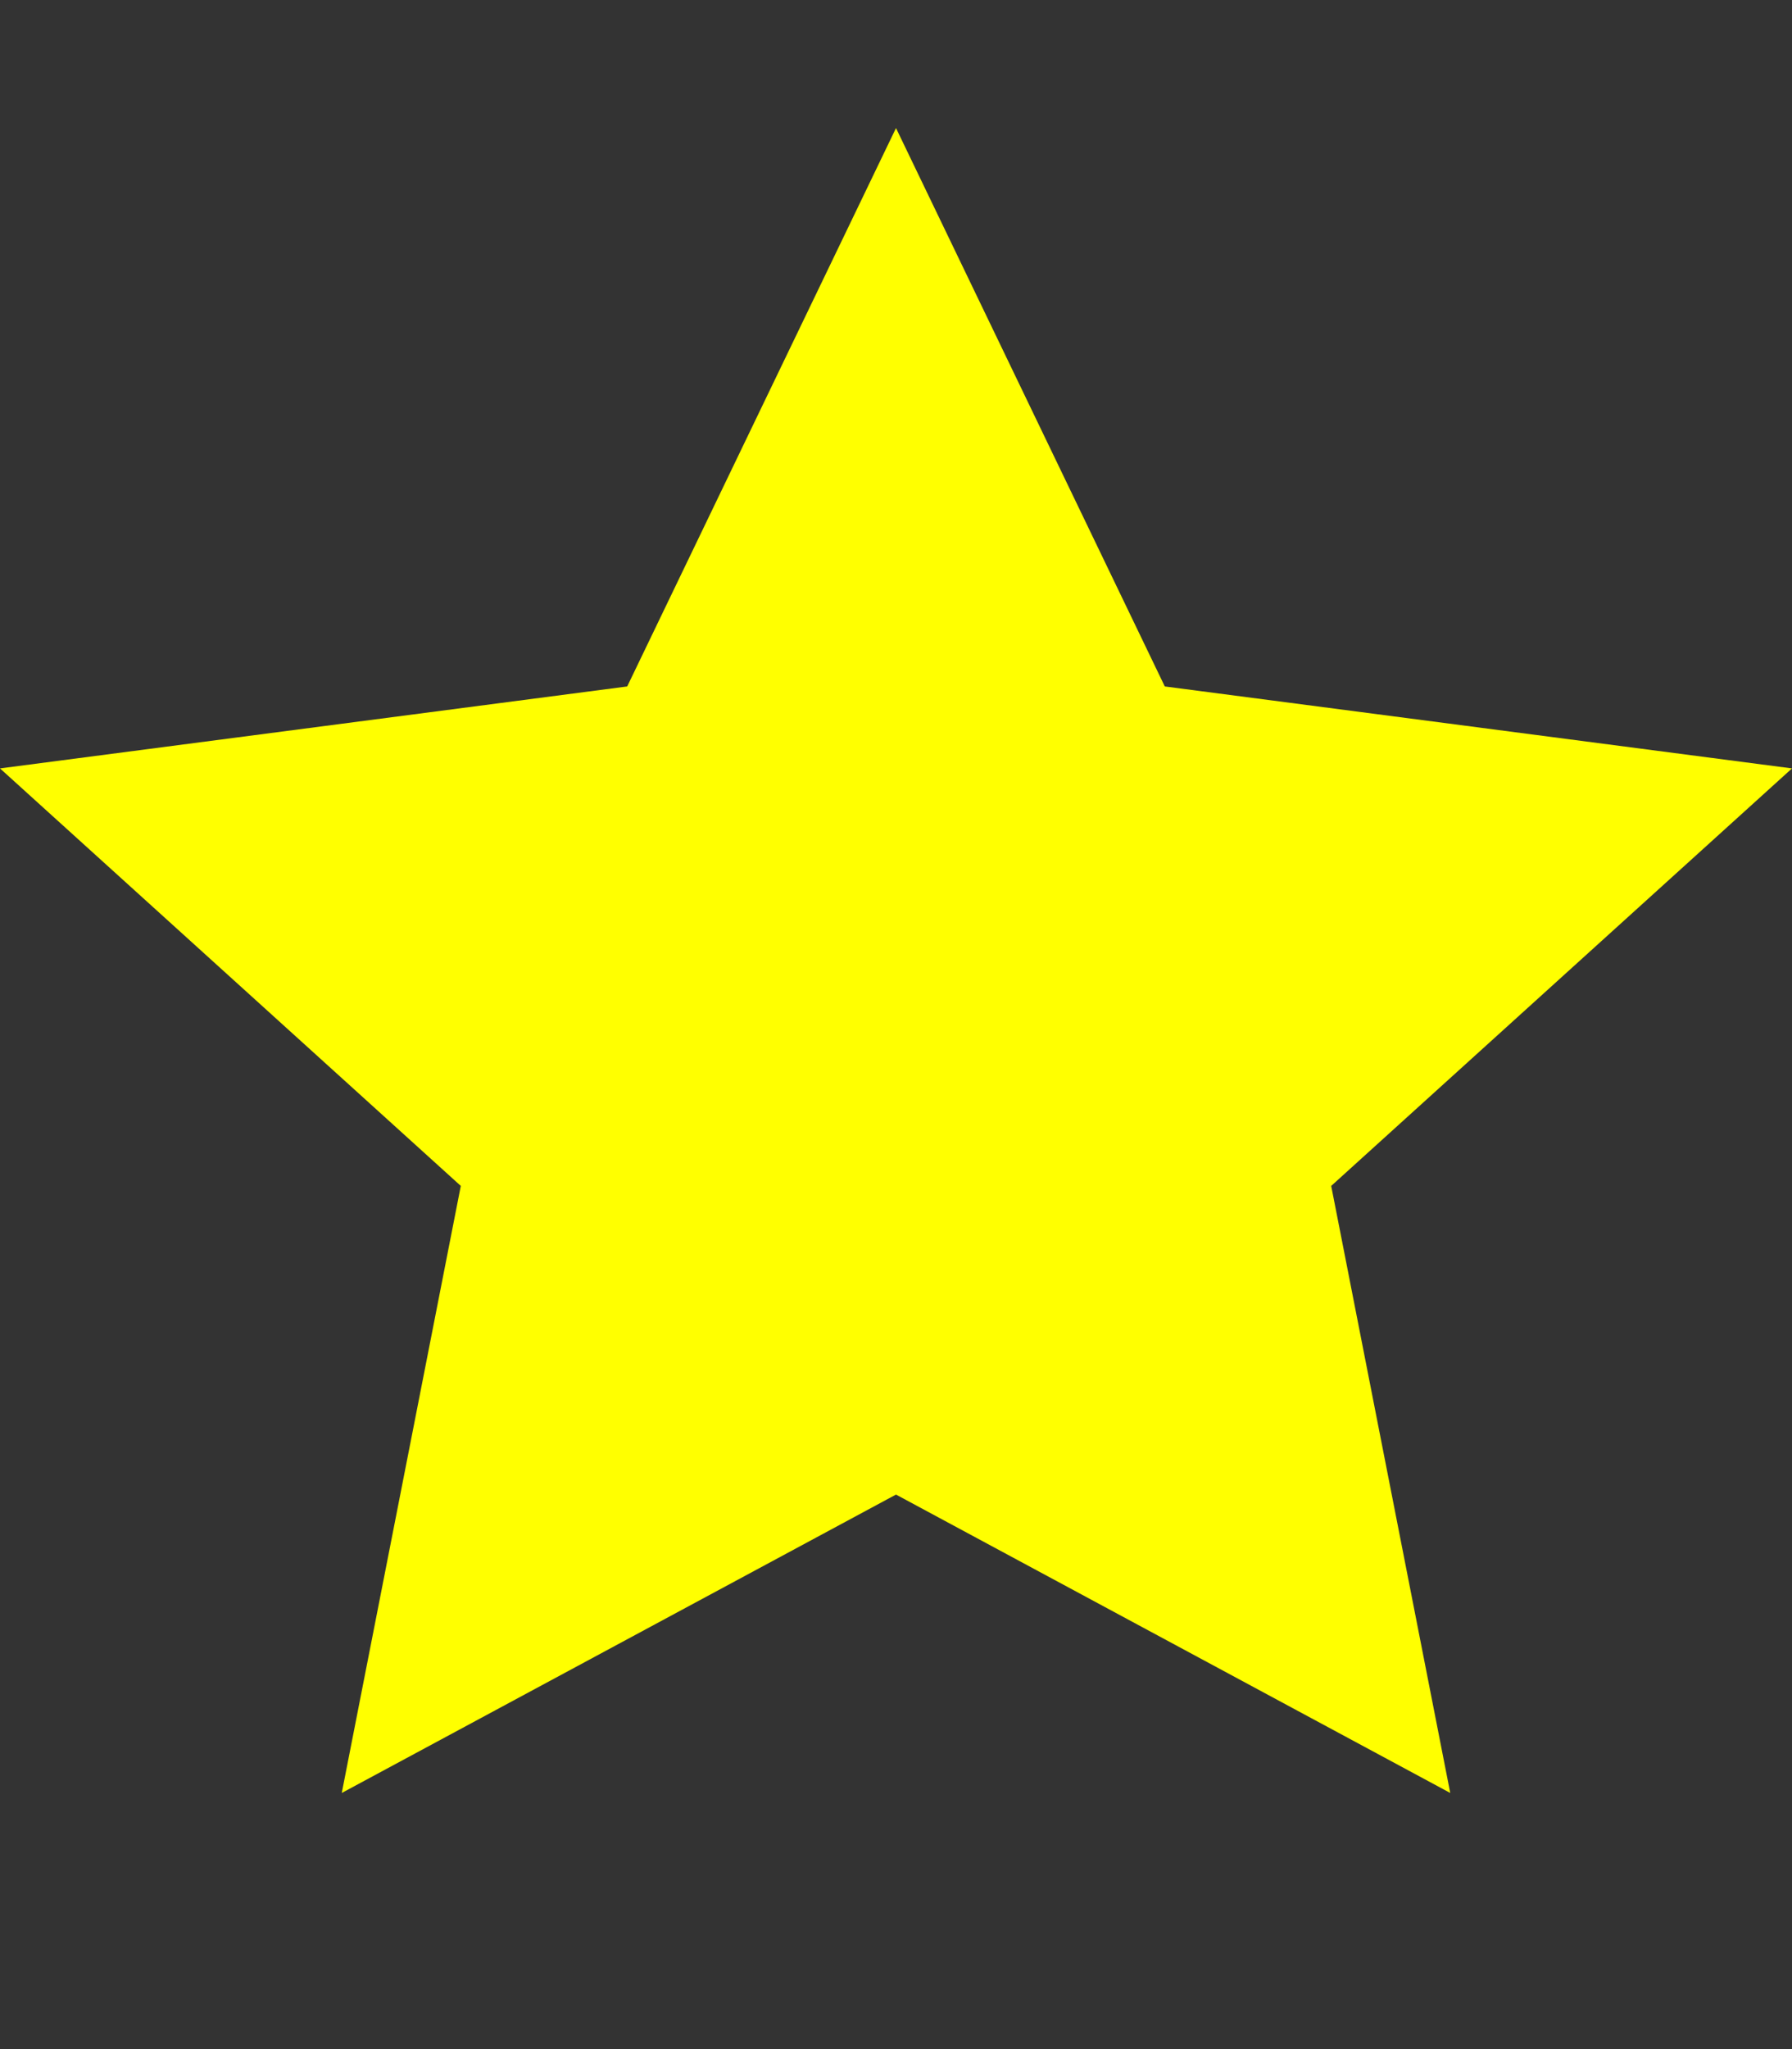 <svg xmlns="http://www.w3.org/2000/svg" width="14" height="16" viewBox="0 0 14 16">
<rect x="0" y="0" width="14" height="16" fill="#333333" stroke="none"/>
<path fill="yellow" fill-rule="evenodd" d="M14 6l-4.9-.64L7 1 4.9 5.36 0 6l3.6 3.26L2.67 14 7 11.67 11.33 14l-.93-4.74L14 6z"/></svg>